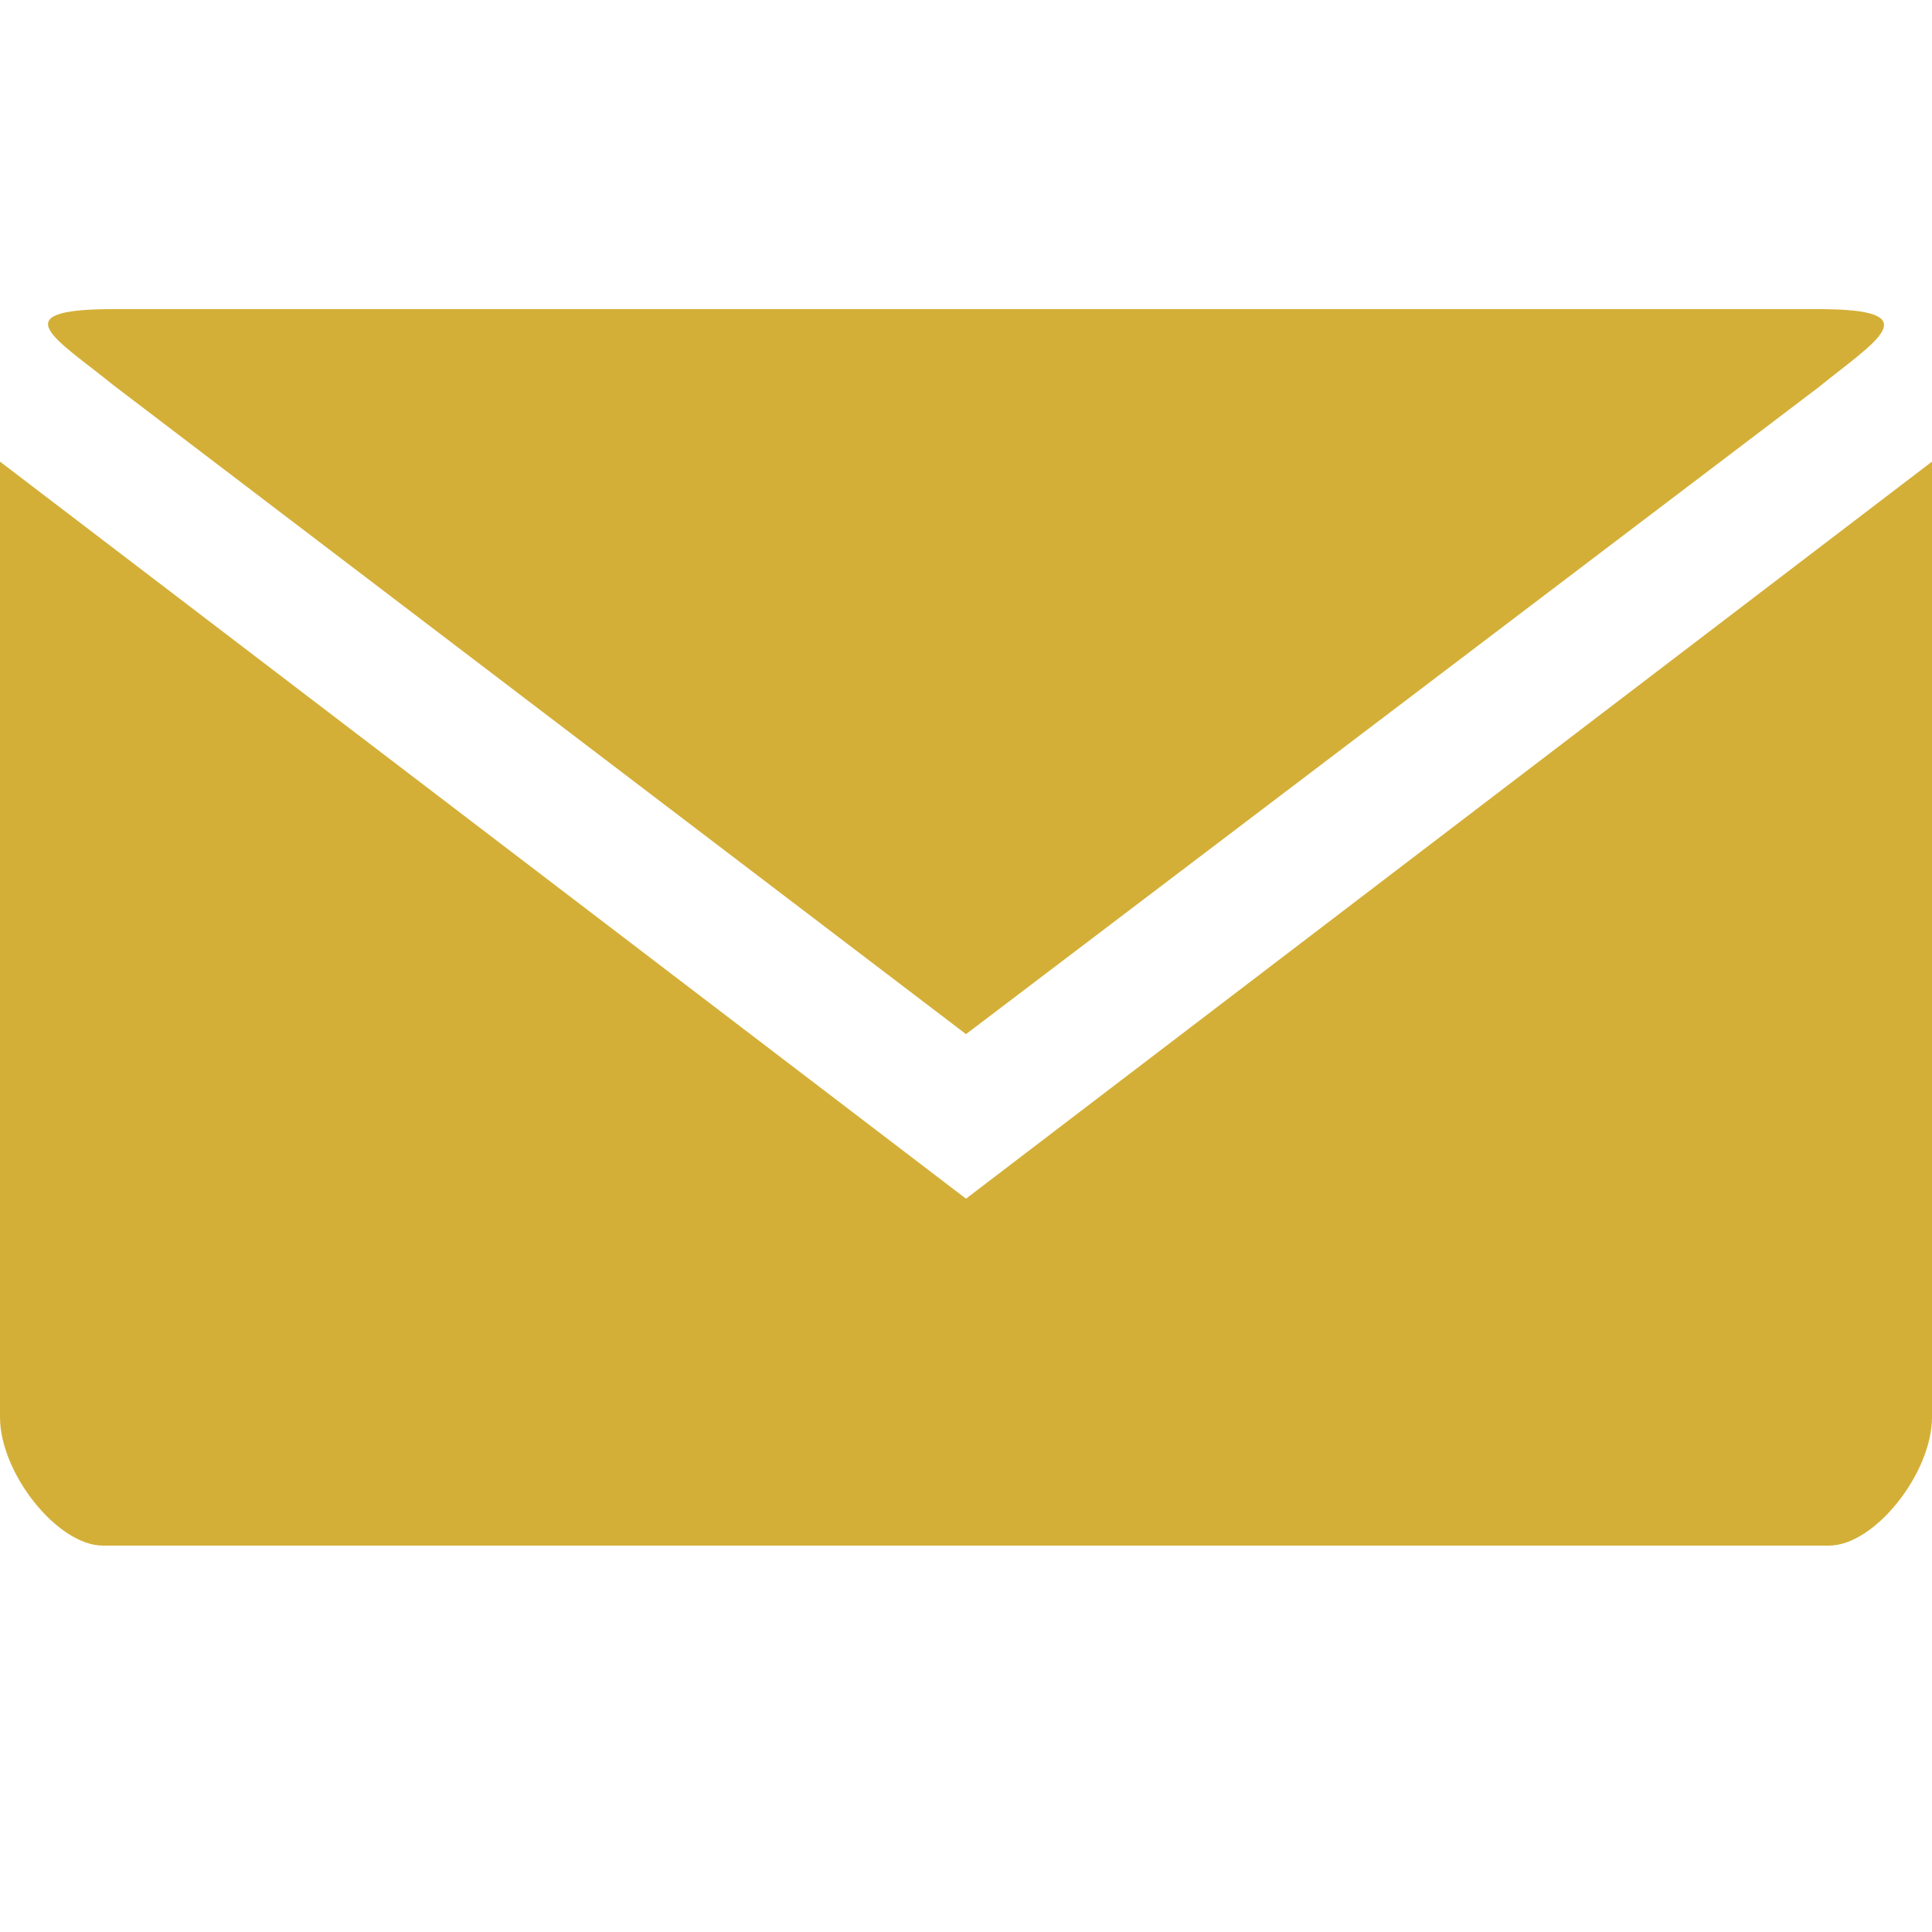 <svg width="30" height="30" viewBox="0 0 30 30" fill="none" xmlns="http://www.w3.org/2000/svg">
<g clip-path="url(#clip0_27_474)">
<path d="M1.765 4.8C0 4.8 0.883 5.267 1.765 5.984L15 16.058L28.235 6.016C29.119 5.299 30 4.8 28.235 4.8H1.765ZM0 7.168V22.004C0 22.877 0.893 24 1.599 24H28.401C29.108 24 30 22.877 30 22.004V7.168L15 18.613L0 7.168Z" fill="#D4AF37"/>
</g>
<defs>
<clipPath id="clip0_27_474">
<rect width="30" height="30" fill="white"/>
</clipPath>
</defs>
</svg>
